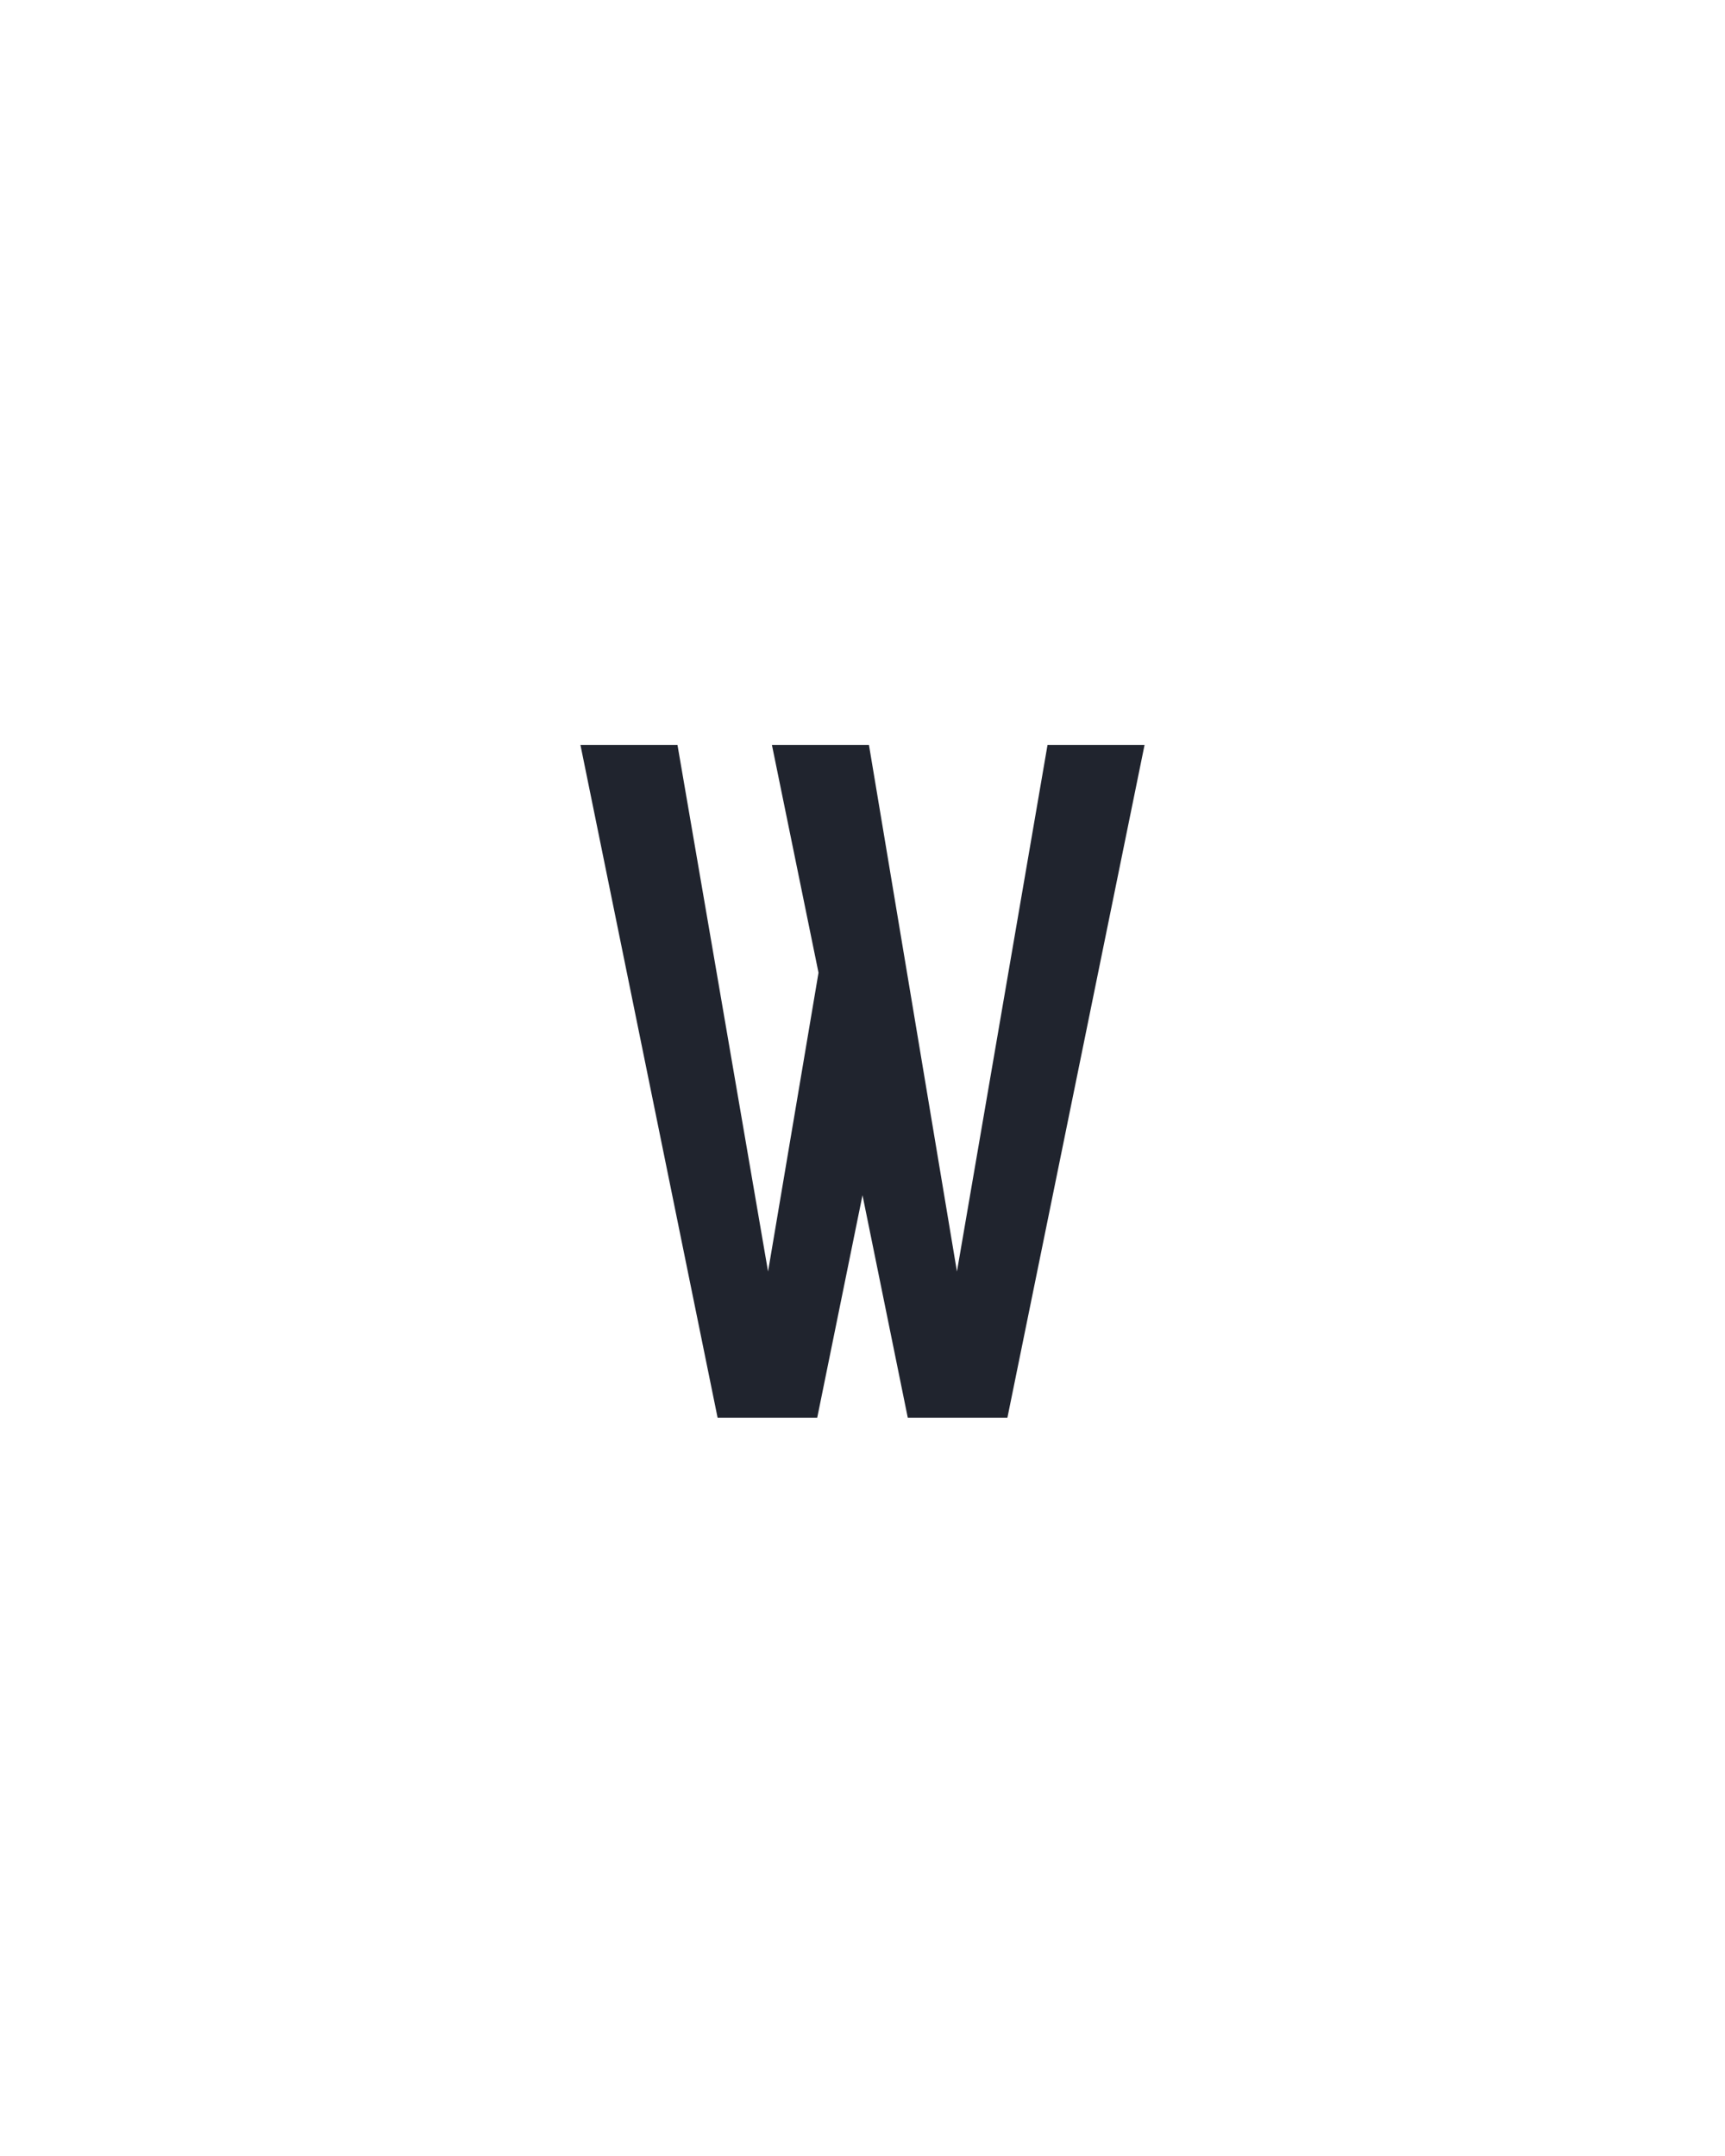 <svg xmlns="http://www.w3.org/2000/svg" height="160" viewBox="0 0 128 160" width="128"><defs><path d="M 138 0 L 32 -520 L 107 -520 L 177 -113 L 216 -344 L 180 -520 L 255 -520 L 323 -113 L 393 -520 L 468 -520 L 362 0 L 285 0 L 250 -172 L 215 0 Z " id="path1"/></defs><g><g fill="#20242e" transform="translate(40 105.21) rotate(0)"><use href="#path1" transform="translate(0 0) scale(0.096)"/></g></g></svg>